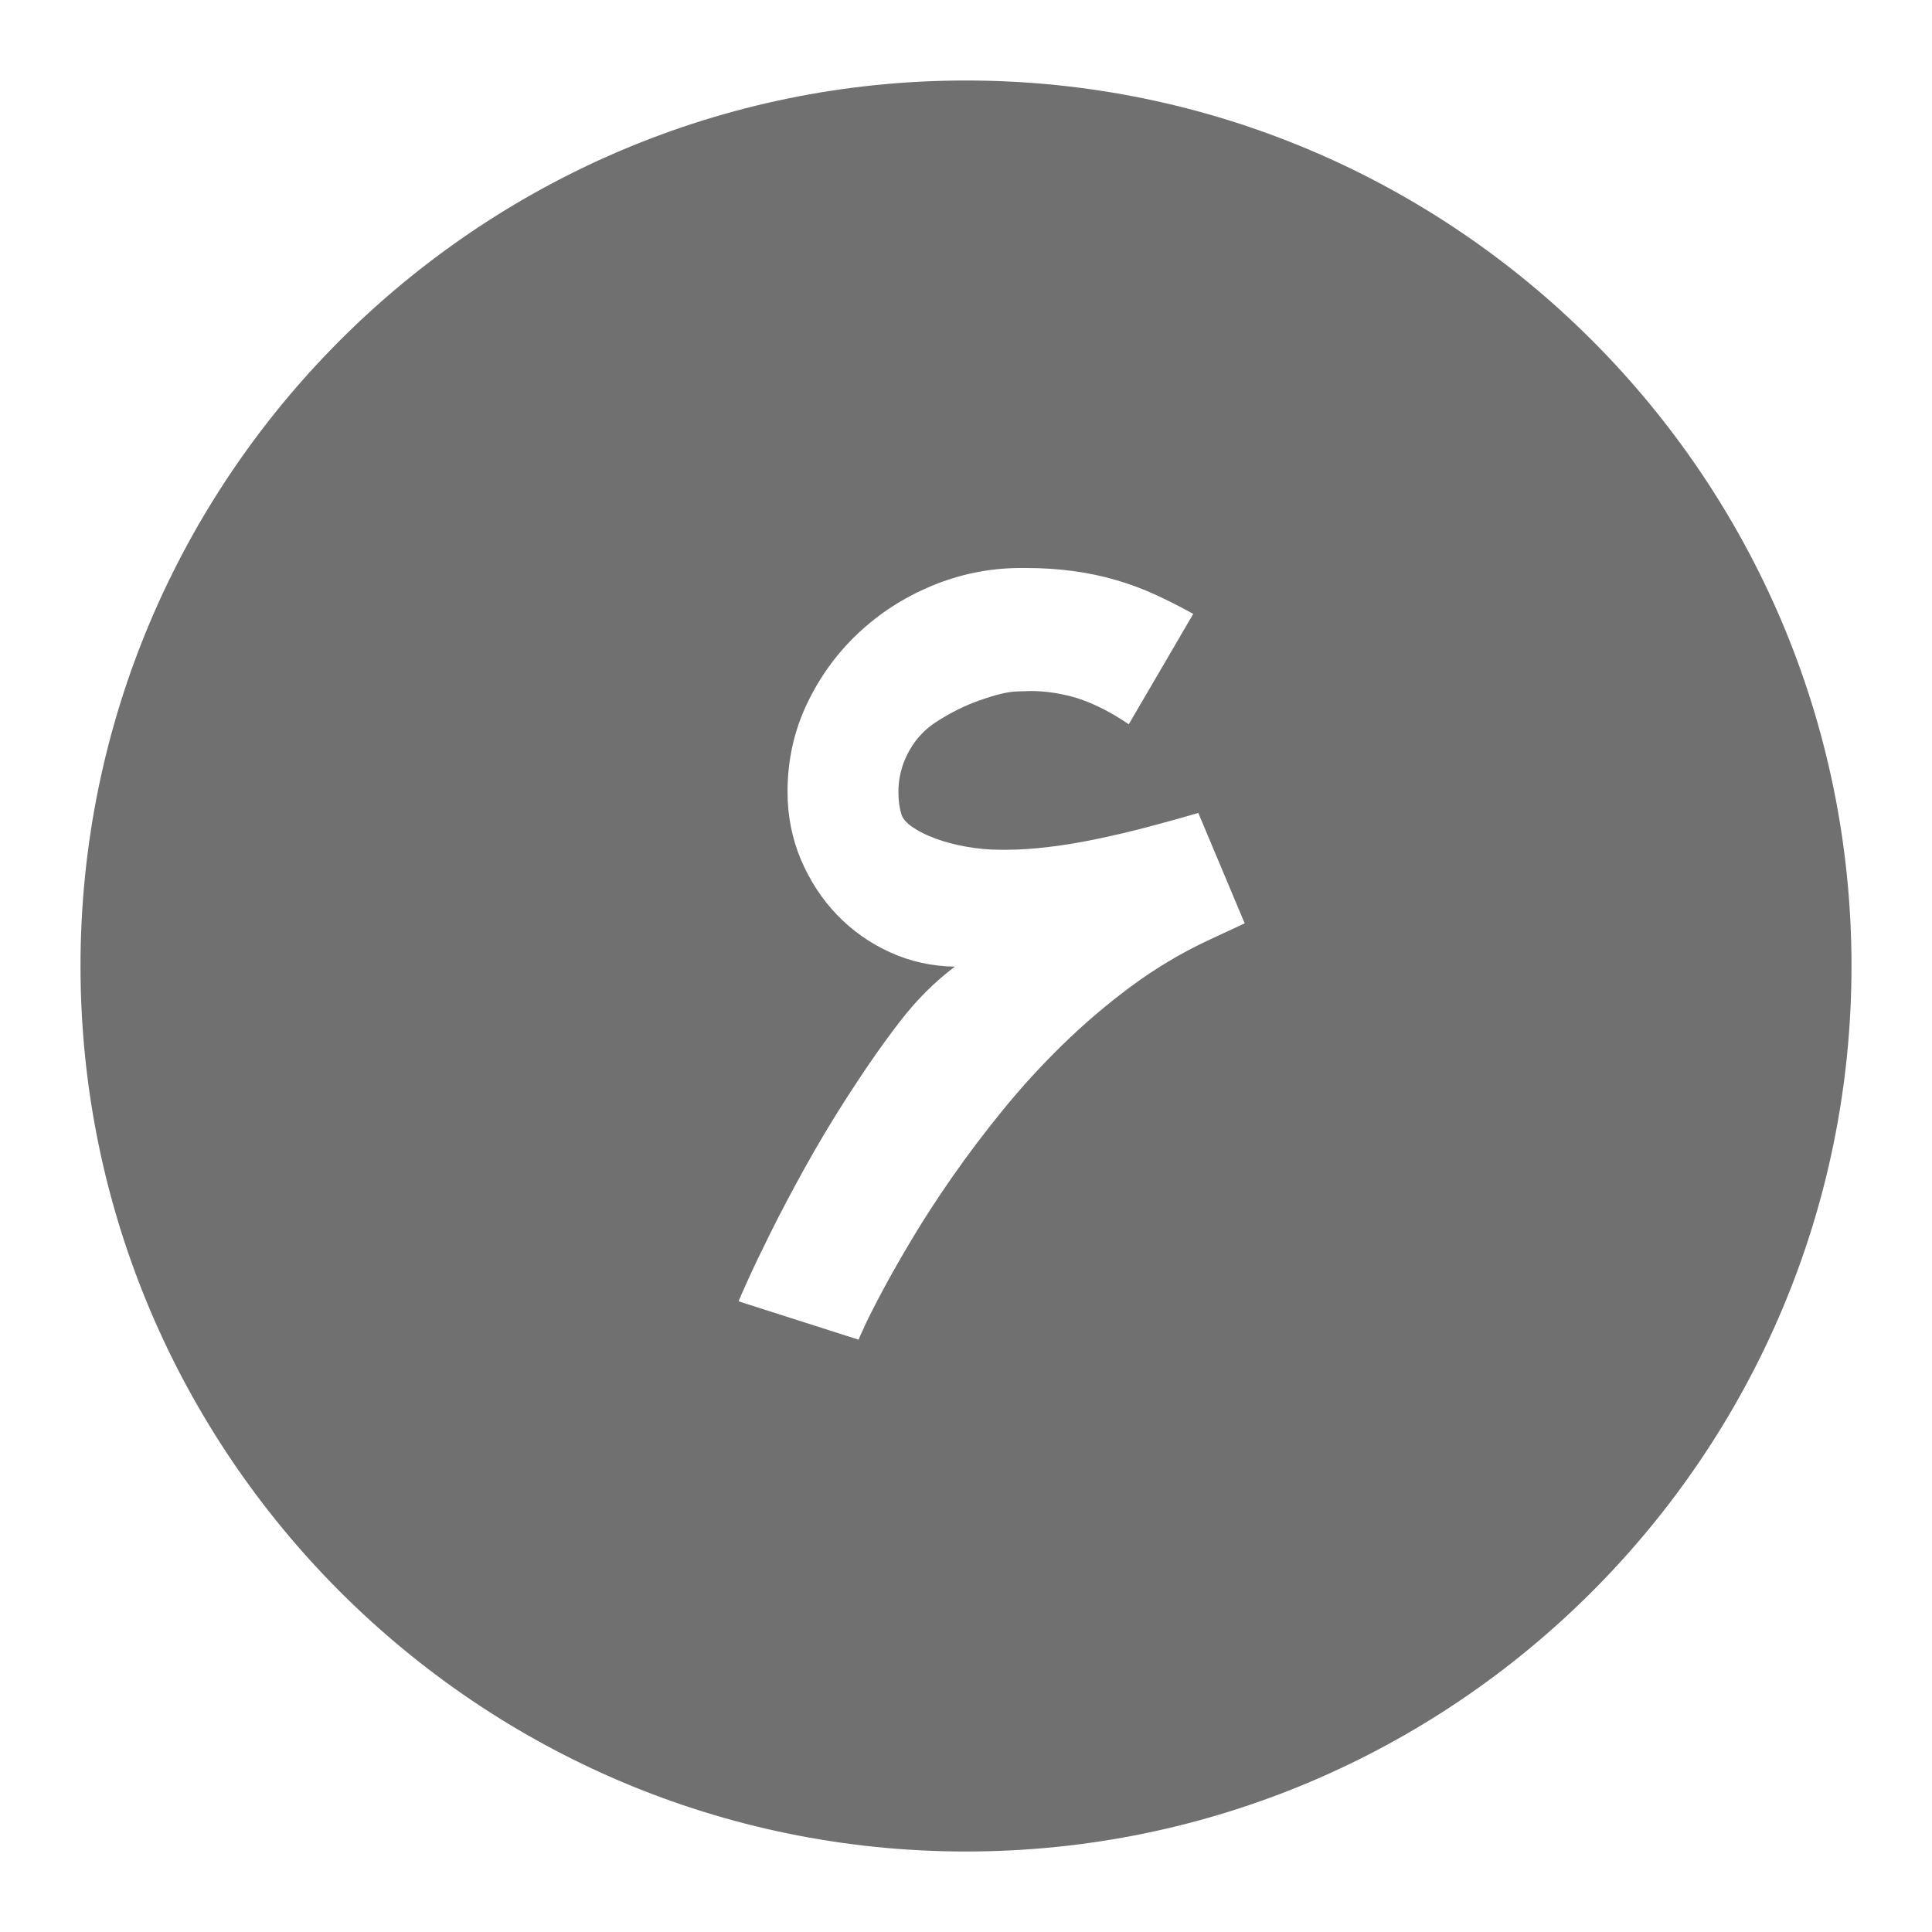 <svg width="24" height="24" viewBox="0 0 24 24" fill="none" xmlns="http://www.w3.org/2000/svg">
<path fill-rule="evenodd" clip-rule="evenodd" d="M1 12C1 5.935 5.935 1 12 1C18.065 1 23 5.935 23 12C23 18.065 18.065 23 12 23C5.935 23 1 18.065 1 12ZM10.744 16.466C10.692 16.579 10.666 16.637 10.666 16.642L9.176 16.166C9.18 16.149 9.217 16.064 9.286 15.912C9.354 15.76 9.448 15.564 9.567 15.324C9.686 15.084 9.828 14.814 9.993 14.516C10.158 14.217 10.338 13.916 10.535 13.611C10.76 13.261 10.976 12.952 11.183 12.685C11.389 12.418 11.616 12.192 11.862 12.008C11.578 12.004 11.31 11.945 11.057 11.83C10.805 11.715 10.585 11.56 10.397 11.364C10.209 11.168 10.06 10.939 9.949 10.678C9.839 10.417 9.783 10.136 9.783 9.836C9.783 9.448 9.863 9.086 10.021 8.75C10.18 8.414 10.392 8.12 10.657 7.87C10.922 7.62 11.227 7.422 11.574 7.278C11.92 7.134 12.279 7.06 12.651 7.056H12.751C12.956 7.056 13.15 7.069 13.333 7.094C13.517 7.119 13.694 7.156 13.865 7.206C14.037 7.256 14.199 7.317 14.354 7.388C14.508 7.459 14.665 7.538 14.823 7.626L14.022 8.997C13.801 8.847 13.586 8.738 13.377 8.671C13.181 8.613 12.989 8.584 12.801 8.584C12.789 8.584 12.729 8.586 12.623 8.59C12.516 8.594 12.368 8.63 12.178 8.697C11.988 8.763 11.803 8.855 11.624 8.972C11.528 9.035 11.447 9.11 11.38 9.197C11.313 9.285 11.261 9.38 11.223 9.482C11.186 9.585 11.165 9.69 11.161 9.798V9.861C11.161 9.949 11.173 10.034 11.198 10.118C11.215 10.172 11.262 10.225 11.339 10.277C11.416 10.329 11.511 10.377 11.624 10.418C11.737 10.46 11.863 10.493 12.003 10.518C12.143 10.543 12.284 10.556 12.425 10.556H12.507C12.665 10.556 12.84 10.544 13.03 10.521C13.22 10.499 13.42 10.465 13.631 10.421C13.841 10.377 14.053 10.328 14.266 10.271C14.479 10.215 14.686 10.157 14.886 10.099L15.462 11.47L14.992 11.689C14.663 11.844 14.348 12.033 14.047 12.256C13.746 12.479 13.464 12.72 13.199 12.979C12.934 13.238 12.687 13.507 12.46 13.787C12.232 14.066 12.025 14.341 11.837 14.61C11.649 14.879 11.482 15.136 11.336 15.38C11.19 15.624 11.068 15.838 10.97 16.022C10.872 16.205 10.796 16.354 10.744 16.466Z" fill="black" fill-opacity="0.56"/>
</svg>
